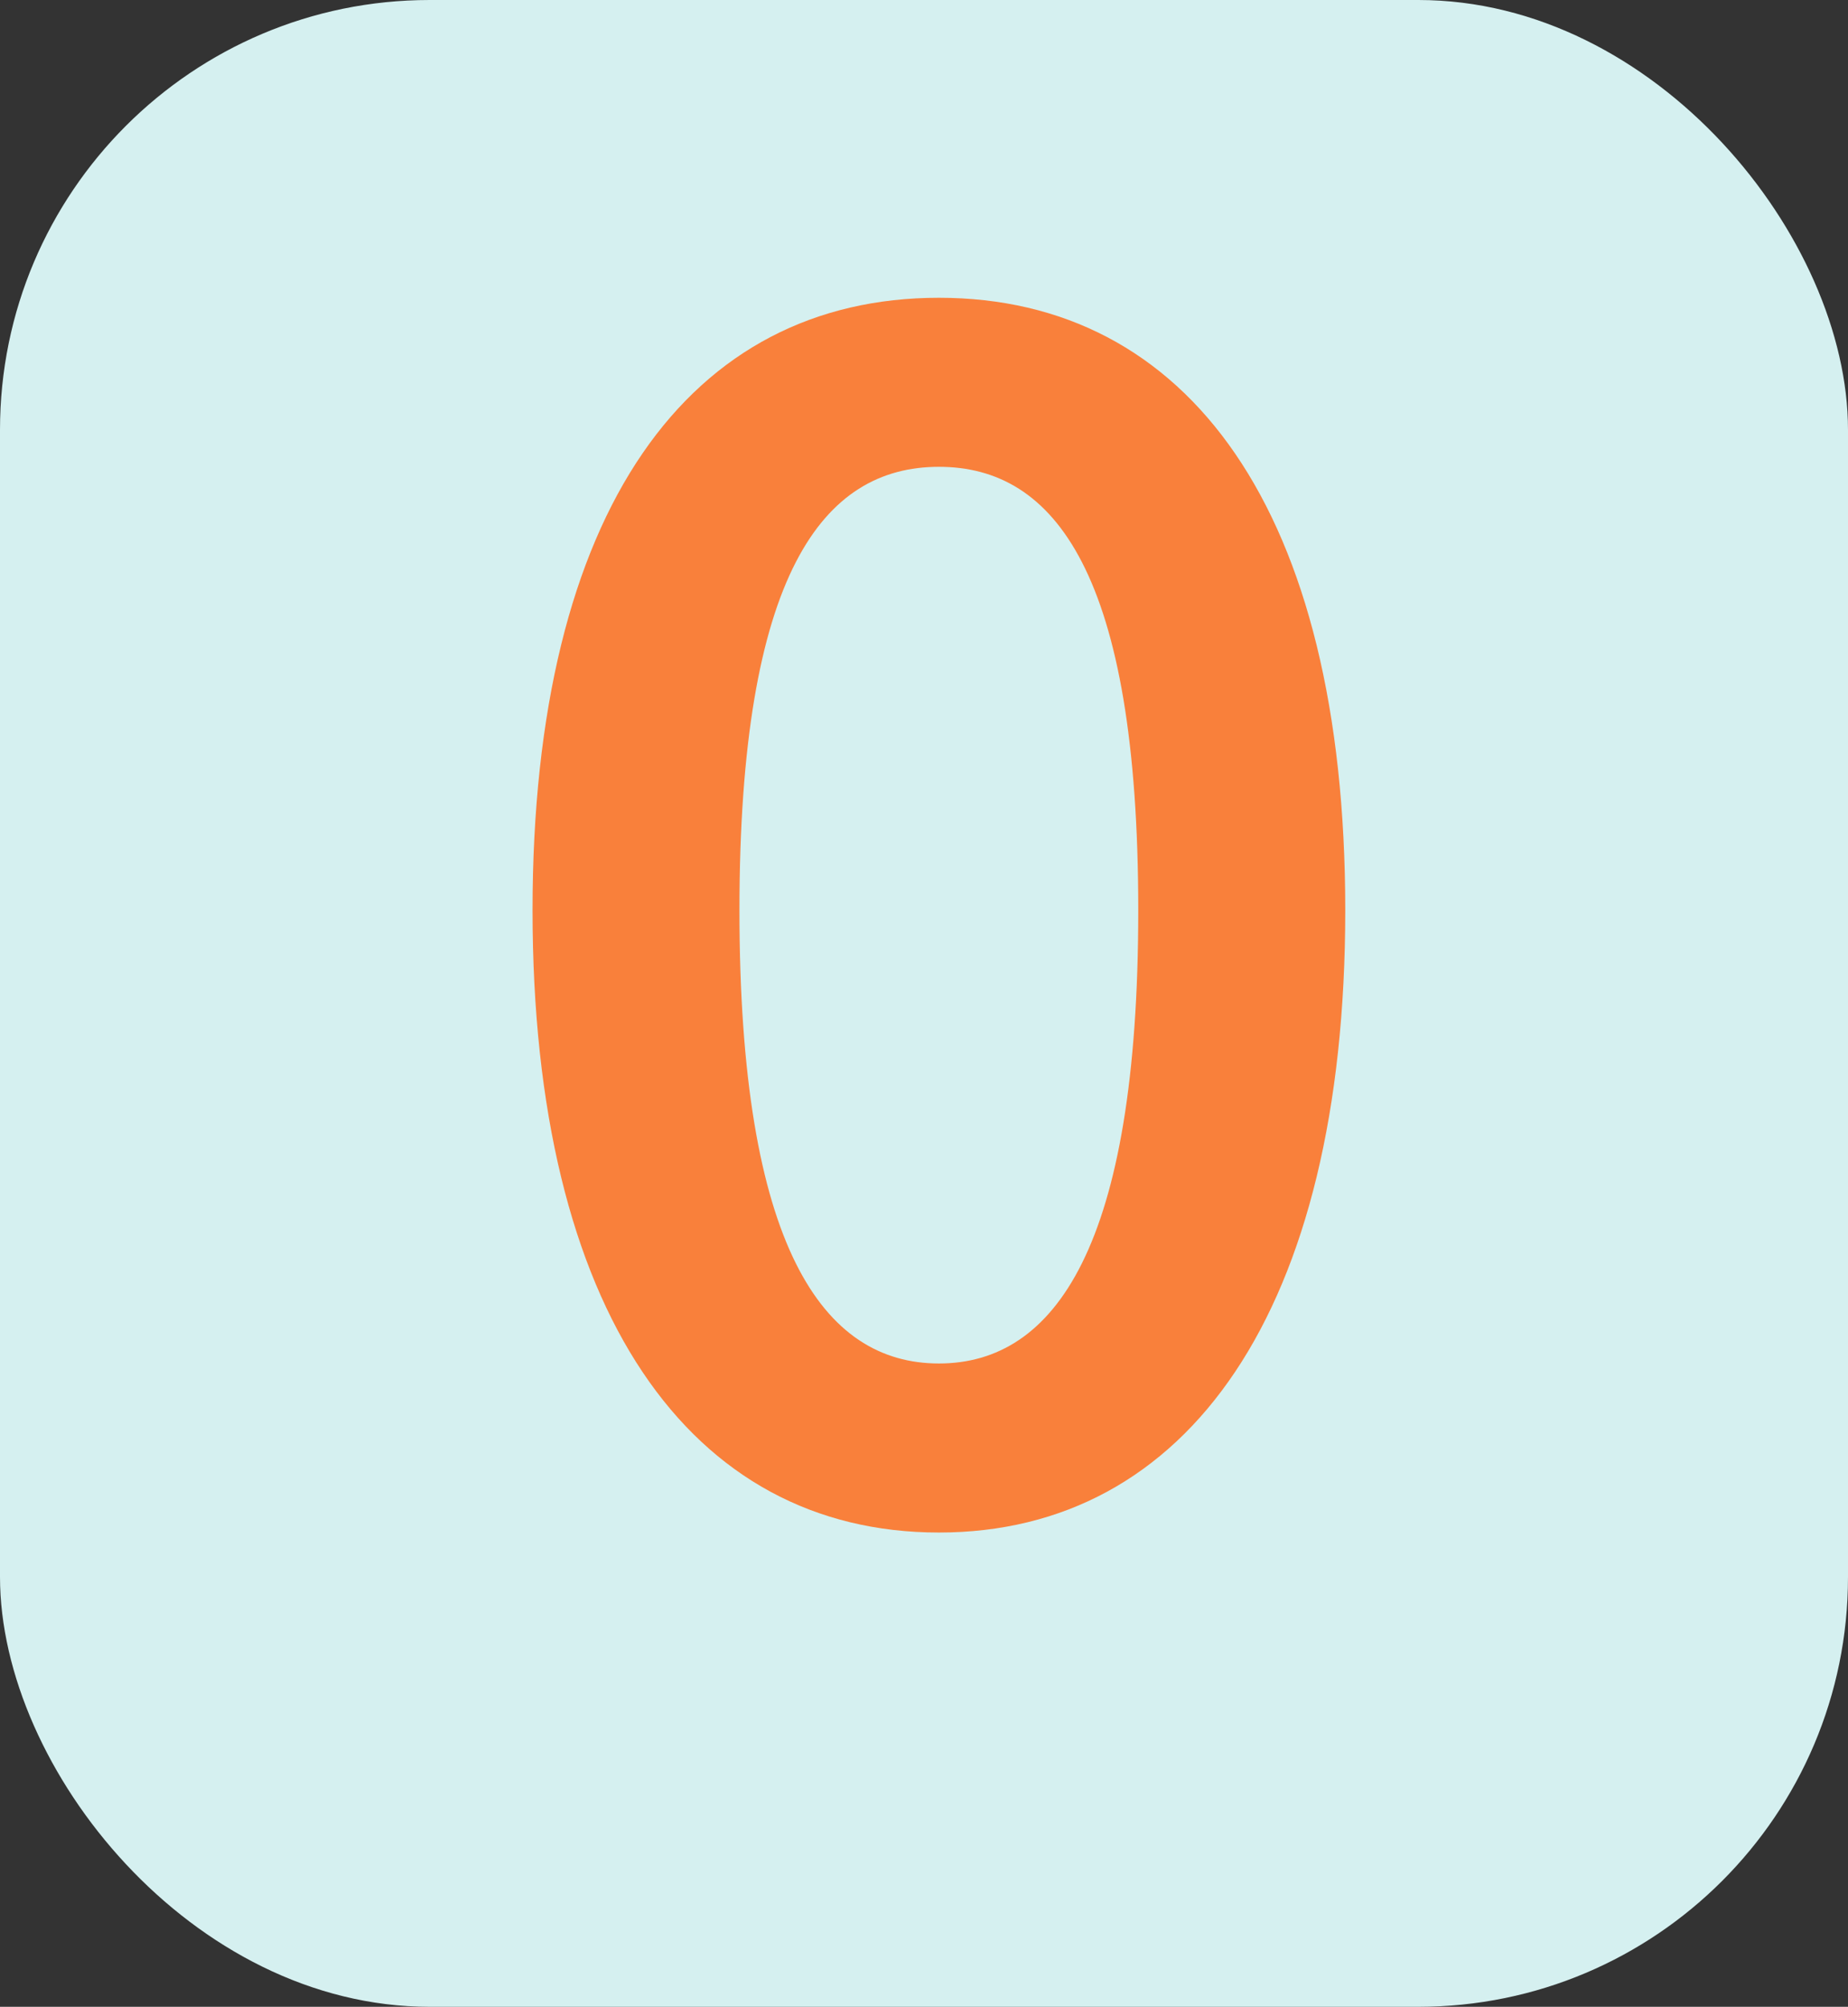 <svg xmlns="http://www.w3.org/2000/svg" viewBox="0 0 193.46 210"><rect x="0" y="0" width="193.46" height="210" fill="#333333" stroke="none"/><defs><style>.cls-1{fill:#d5f0f0;}.cls-2{fill:#f9803b;}</style></defs><g id="Layer_2" data-name="Layer 2"><g id="Textos_y_botones" data-name="Textos y botones"><rect class="cls-1" width="193.46" height="210" rx="44.98"/><path class="cls-2" d="M55.75,99.63c0-42.07,16.54-64.1,42.54-64.1s42.54,22.15,42.54,64.1-16.55,65.11-42.54,65.11S55.75,141.69,55.75,99.63Zm63.41,0c0-35.22-8.74-46.41-20.87-46.41S77.41,64.41,77.41,99.63s8.75,47.42,20.88,47.42S119.16,134.84,119.16,99.63Z" transform="translate(0 -4.37)"/></g></g></svg>